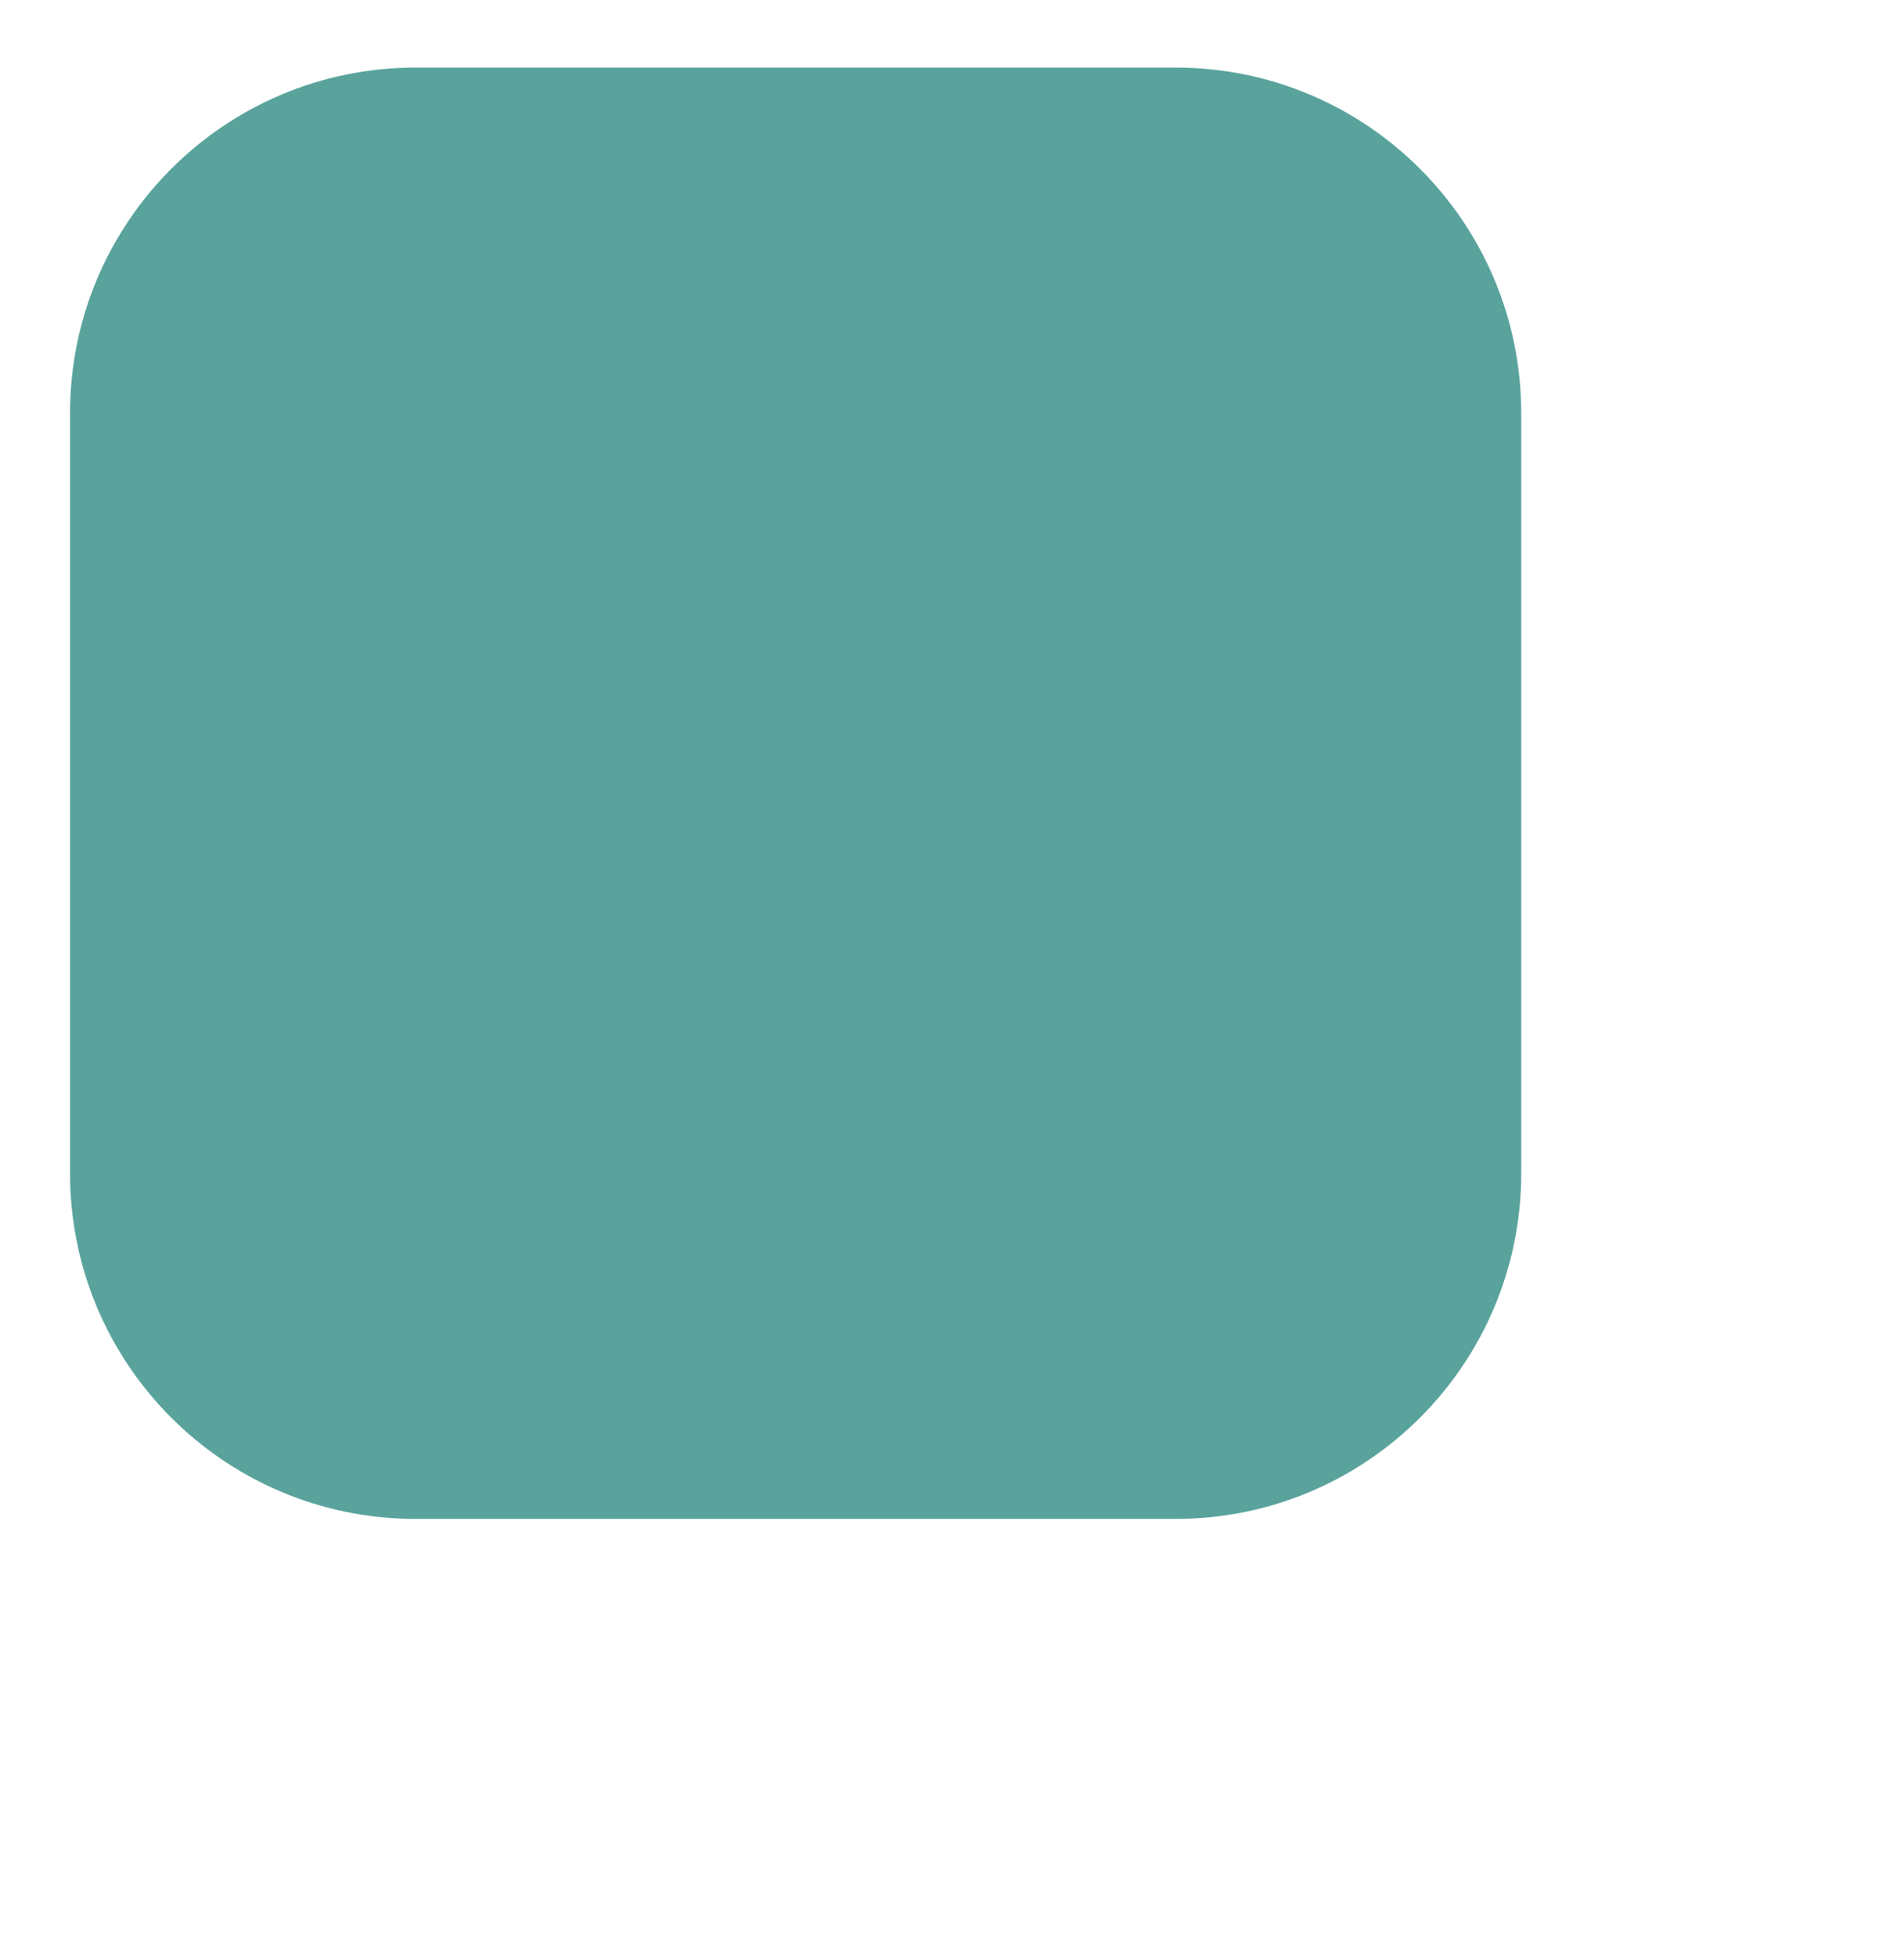 <?xml version="1.0" encoding="utf-8"?>
<!-- Generator: Adobe Illustrator 19.2.1, SVG Export Plug-In . SVG Version: 6.00 Build 0)  -->
<svg version="1.1" id="Layer_1" xmlns="http://www.w3.org/2000/svg" xmlns:xlink="http://www.w3.org/1999/xlink" x="0px" y="0px"
	 viewBox="0 0 771.077 792.079" style="enable-background:new 0 0 771.077 792.079;" xml:space="preserve">
<style type="text/css">
	.st0{fill:#5AA39D;}
</style>
<path class="st0" d="M476.103,615.062H168.323c-77.297,0-139.959-62.662-139.959-139.959V167.323
	c0-77.297,62.662-139.959,139.959-139.959h307.779c77.297,0,139.959,62.662,139.959,139.959v307.779
	C616.062,552.4,553.4,615.062,476.103,615.062z"/>
</svg>
